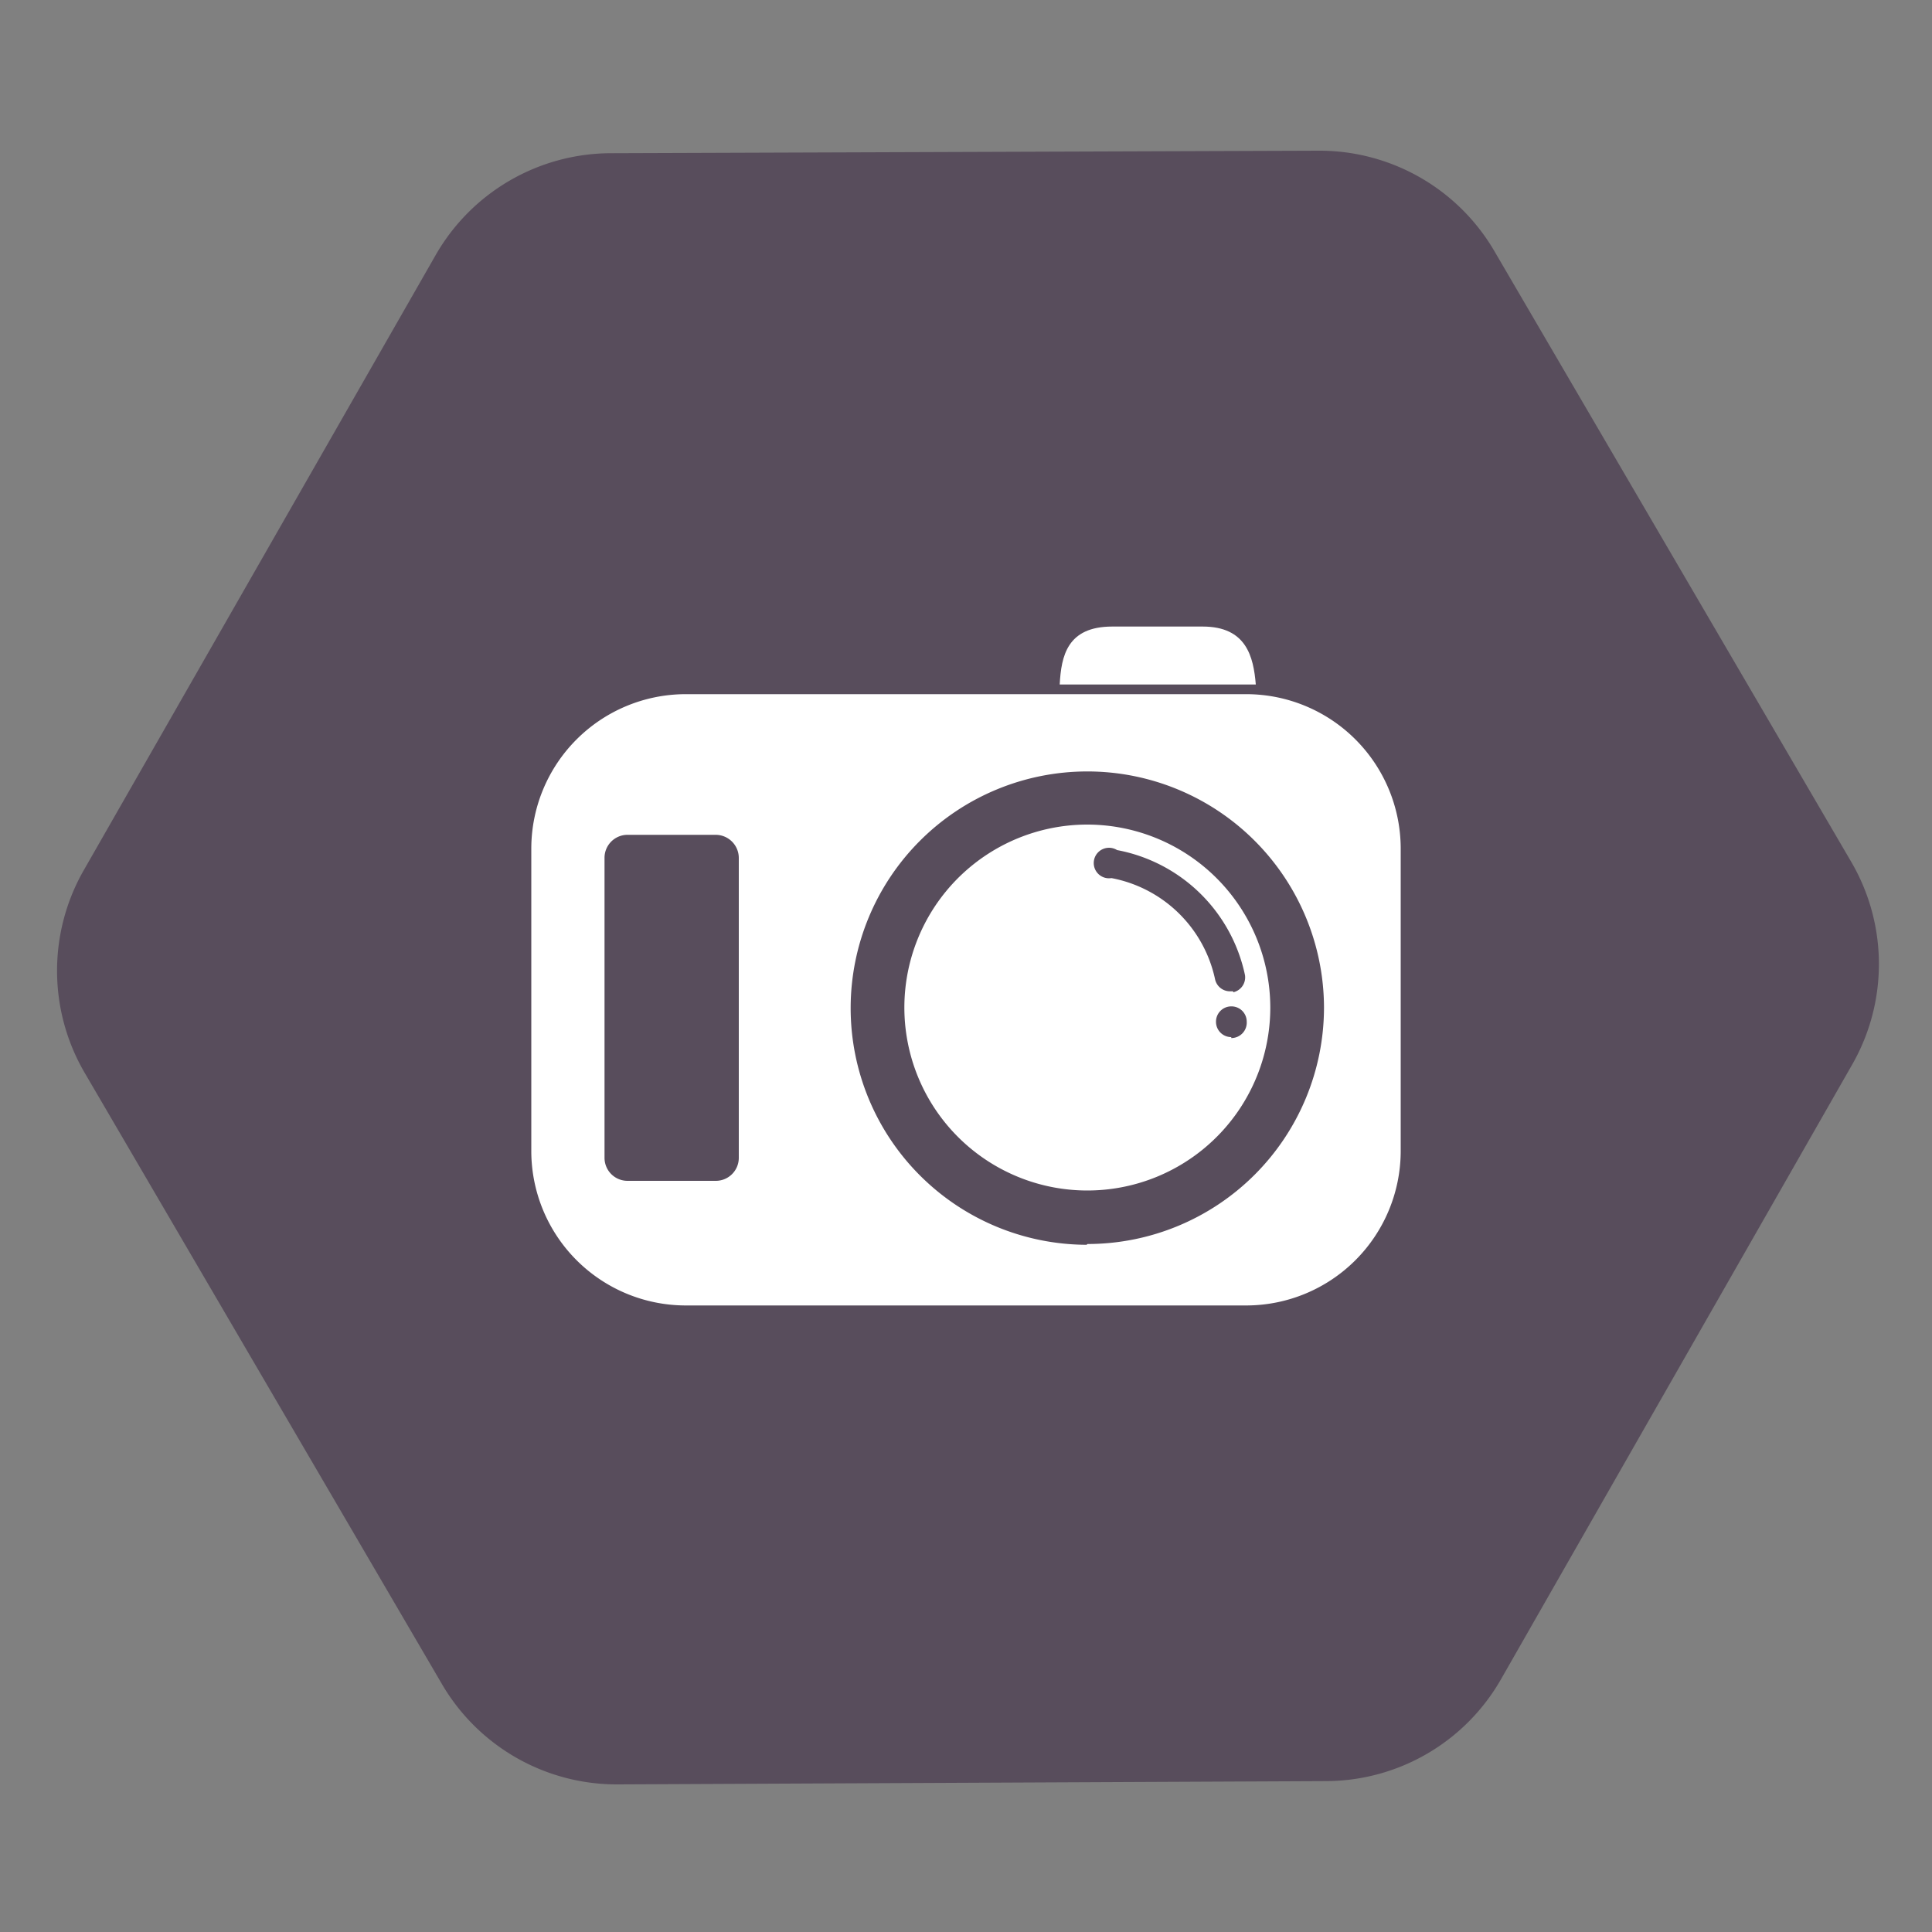 <svg id="a401e5e6-9b17-436f-b629-106a4a616eda" data-name="Layer 1" xmlns="http://www.w3.org/2000/svg" viewBox="0 0 100 100">
  <rect x="0" y="0" width="100" height="100" fill="#808080" stroke="none"/>
  <title>icokt</title>
  <path d="M77.69,86.92,95.87,55.1a10.48,10.48,0,0,0-.05-10.49L77.35,13a10.48,10.48,0,0,0-9.11-5.2L31.6,7.93a10.48,10.48,0,0,0-9.06,5.29L4.36,45a10.48,10.48,0,0,0,0,10.49L22.87,87.16A10.48,10.48,0,0,0,32,92.36l36.64-.17A10.46,10.46,0,0,0,77.69,86.92Z" style="fill: #584d5c"/>
  <g id="a6960bda-a260-4660-9024-fee4561d6d66" data-name="camera">
    <path d="M64.56,35.93H35.44a8,8,0,0,0-7.94,8V59.63a8,8,0,0,0,7.94,7.94H64.56a8,8,0,0,0,7.94-7.94V43.88A8,8,0,0,0,64.56,35.93Zm-26.32,24a1.19,1.19,0,0,1-1.19,1.19H32.48a1.19,1.19,0,0,1-1.19-1.19V44.41a1.19,1.19,0,0,1,1.19-1.2h4.57a1.2,1.2,0,0,1,1.19,1.2Zm18,4.5A12.25,12.25,0,1,1,68.53,52.15,12.25,12.25,0,0,1,56.29,64.39Z" style="fill: #fff"/>
    <path d="M56.29,42.68a9.47,9.47,0,1,0,9.46,9.47A9.48,9.48,0,0,0,56.29,42.68Zm7.44,11a.79.79,0,0,1-.79-.8.79.79,0,0,1,.79-.79.79.79,0,0,1,.8.79A.8.8,0,0,1,63.73,53.73Zm.1-2.37h-.16a.79.79,0,0,1-.78-.63,6.77,6.77,0,0,0-5.36-5.23A.79.79,0,1,1,57.82,44a8.34,8.34,0,0,1,6.62,6.47A.79.79,0,0,1,63.83,51.36Z" style="fill: #fff"/>
    <path d="M62.25,32.43H57.57c-2.34,0-2.64,1.53-2.72,3H65C64.88,34,64.52,32.43,62.25,32.43Z" style="fill: #fff"/>
  </g>
</svg>
